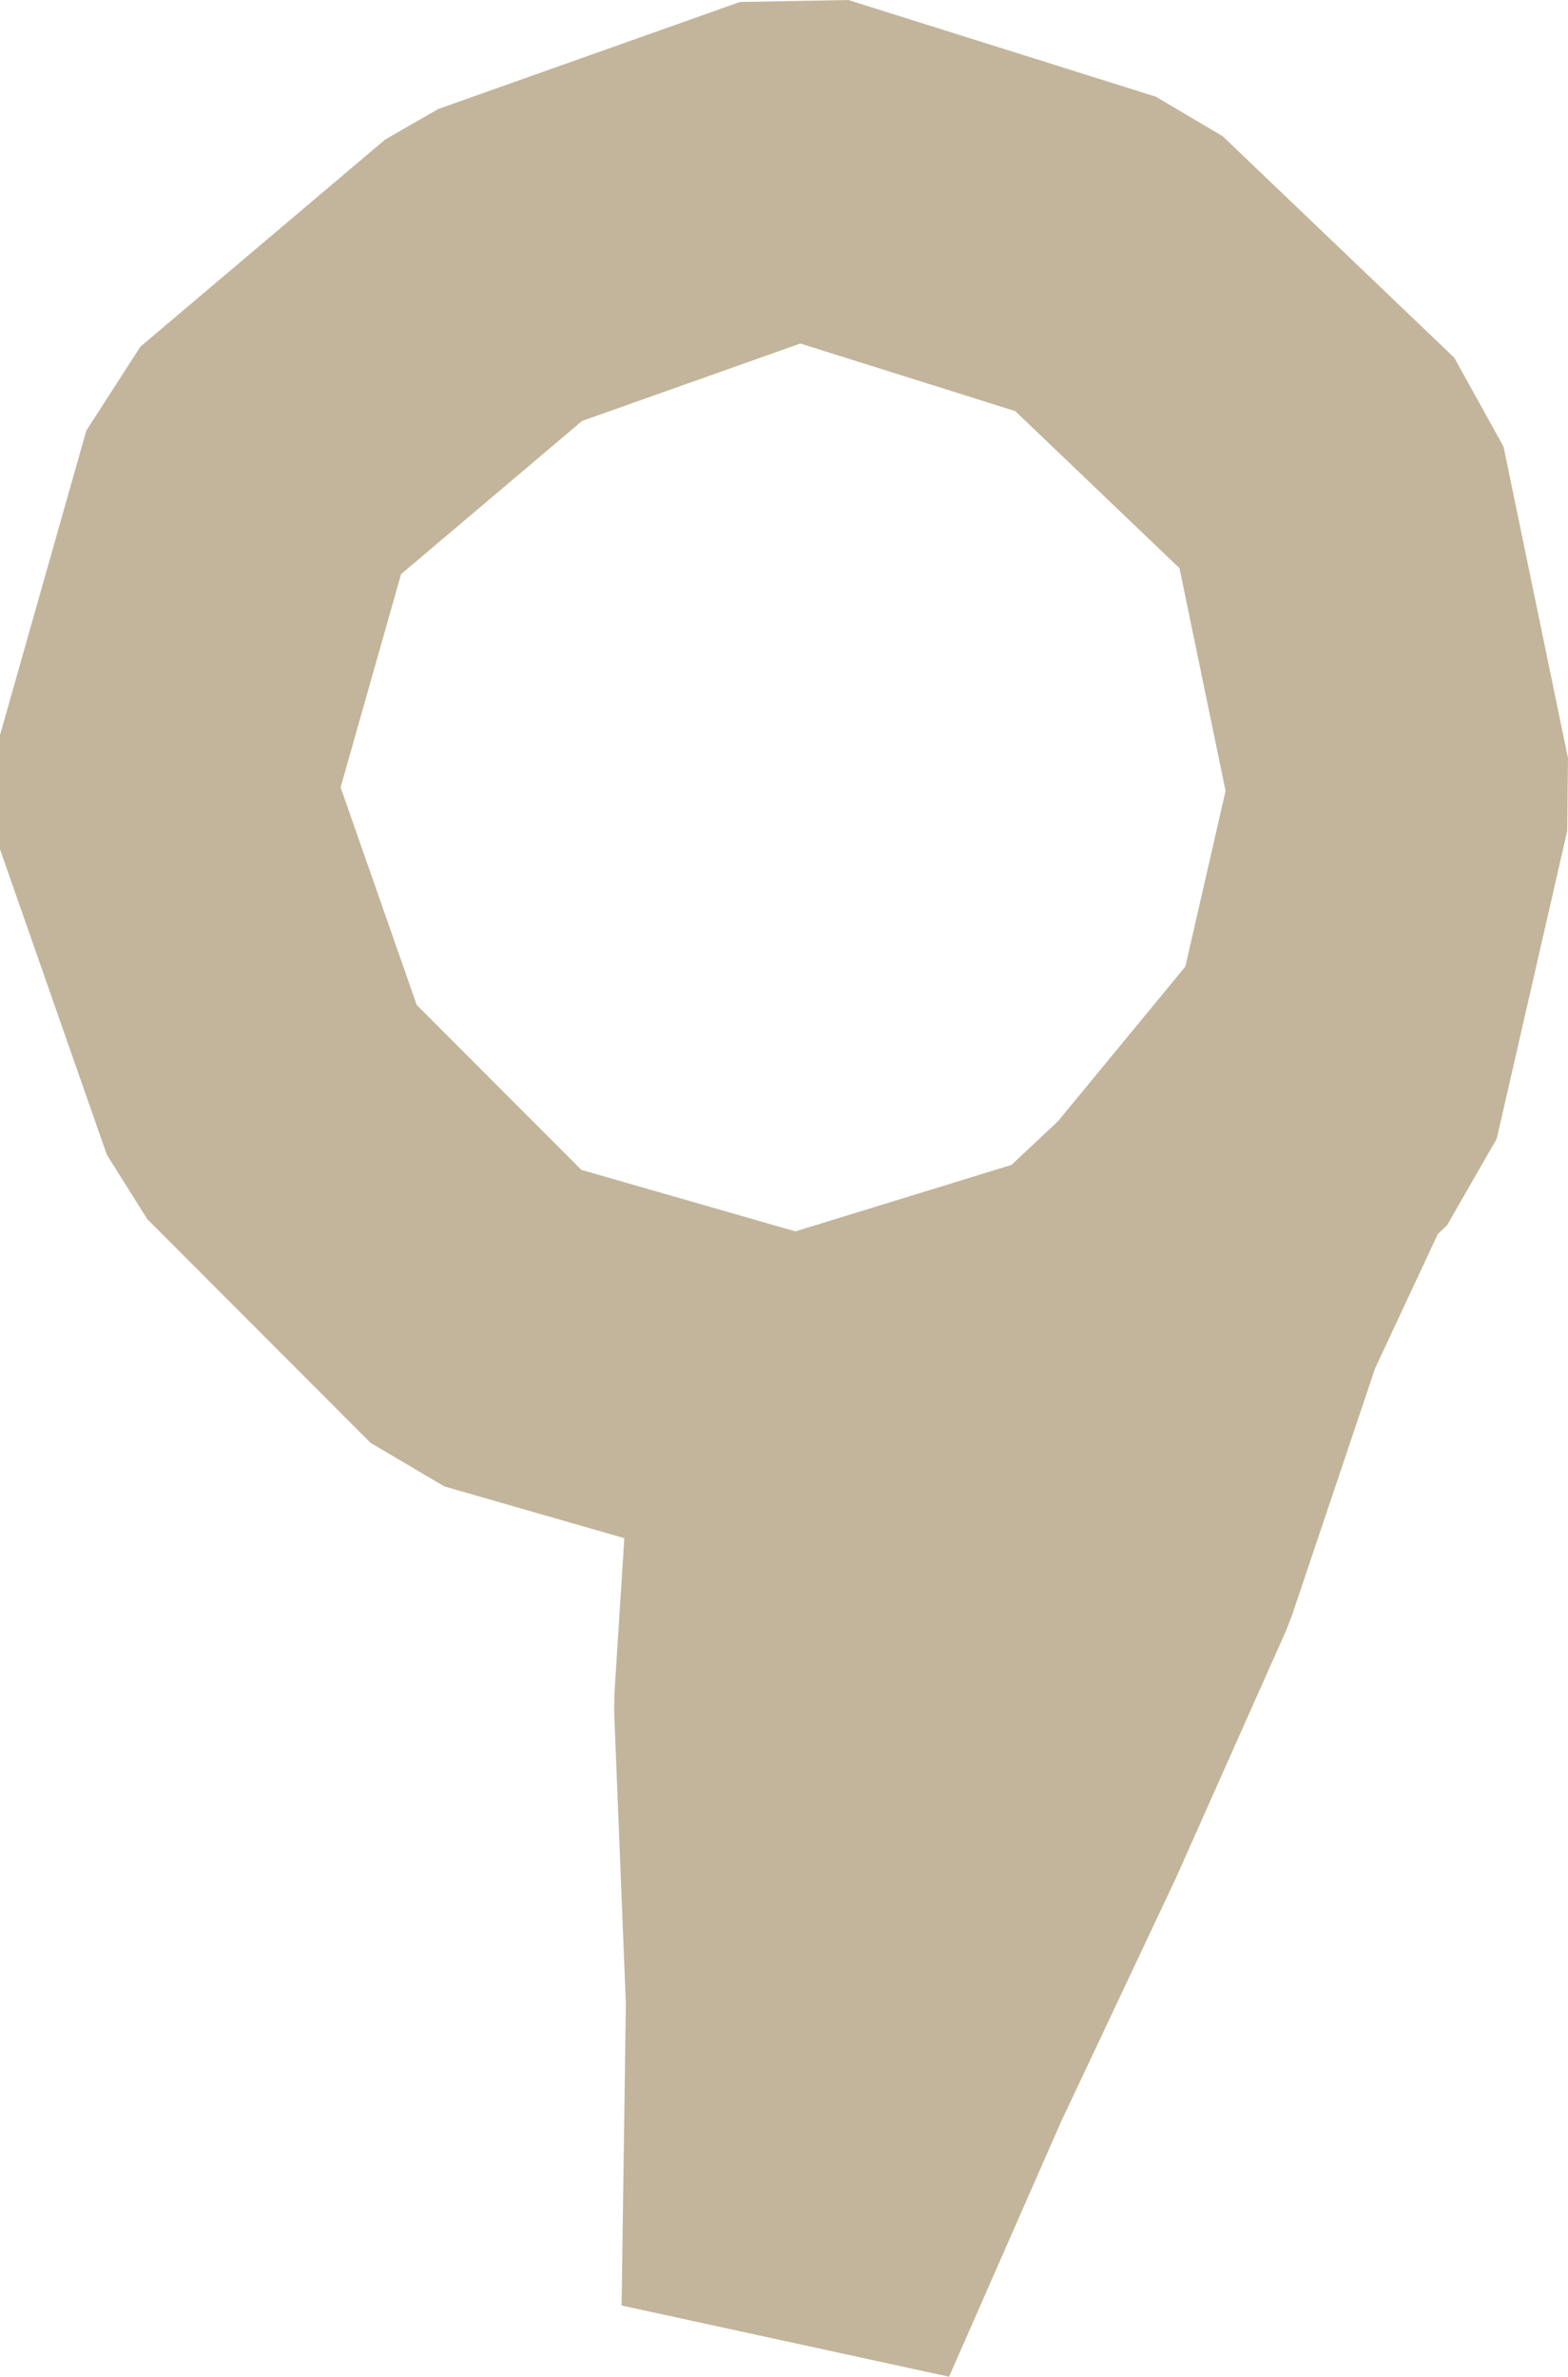 <!-- Generator: Adobe Illustrator 19.2.1, SVG Export Plug-In  -->
<svg version="1.1"
	 xmlns="http://www.w3.org/2000/svg" xmlns:xlink="http://www.w3.org/1999/xlink" xmlns:a="http://ns.adobe.com/AdobeSVGViewerExtensions/3.0/"
	 x="0px" y="0px" width="64.992px" height="98.465px" viewBox="0 0 64.992 98.465"
	 style="enable-background:new 0 0 64.992 98.465;" xml:space="preserve">
<style type="text/css">
	.st0{fill:none;stroke:#C2B59B;stroke-width:14.173;stroke-linejoin:bevel;stroke-miterlimit:10;}
</style>
<defs>
</defs>
<g>
	<path class="st0" d="M33.016,58.928l13.389-4.429l8.768-10.644l-4.762,10.185l-3.578,10.63l-4.542,10.198l-4.766,10.106
		L32.85,95.614l0.18-12.687l-0.493-12.286l0.786-12.286 M33.037,6.761l-12.499,4.432l-10.142,8.579L6.689,32.843l4.428,12.655
		l9.261,9.273l12.659,3.637l12.534-3.854l9.558-8.957l2.923-12.754l-2.671-12.901l-9.599-9.176L33.037,6.761z"/>
</g>
</svg>